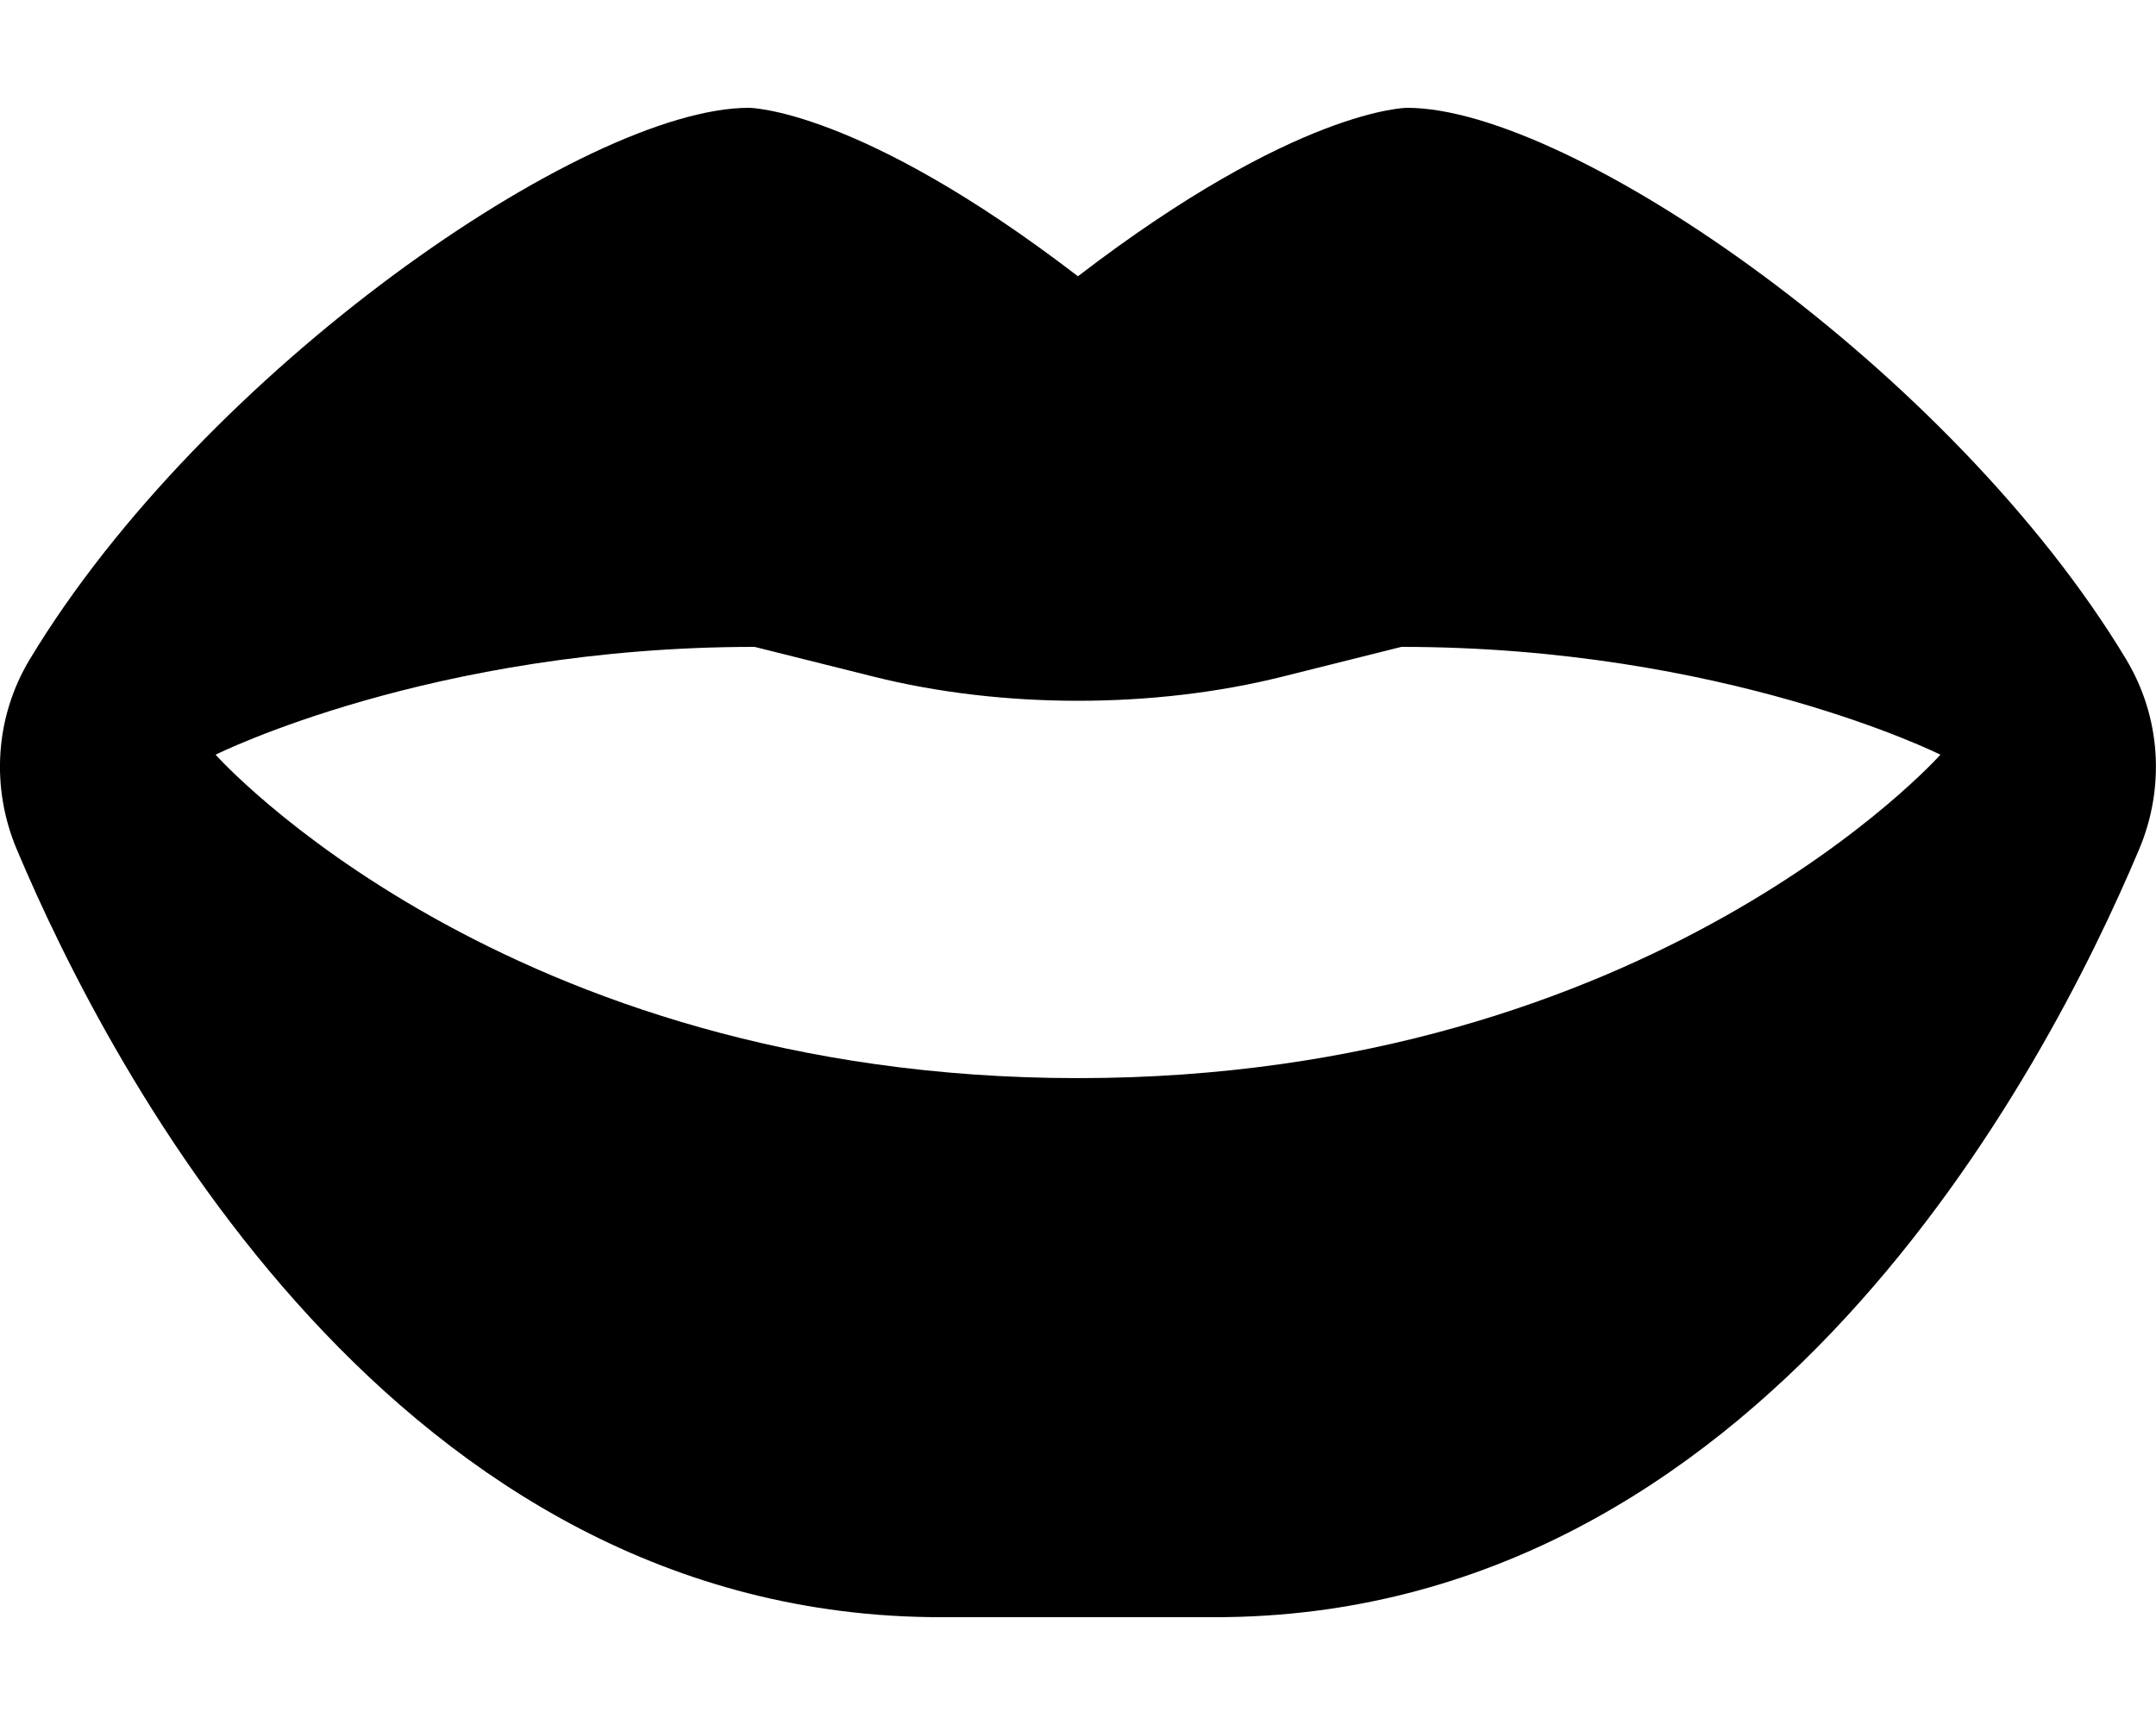 <!-- Generated by IcoMoon.io -->
<svg version="1.1" xmlns="http://www.w3.org/2000/svg" width="40" height="32" viewBox="0 0 40 32">
<title>lips-solid</title>
<path d="M39.446 12.23c-3.229-5.356-10.302-10.23-13.339-10.23 0 0-2.036 0-6.108 3.125-4.072-3.125-6.107-3.125-6.107-3.125-3.037 0-10.109 4.874-13.339 10.23-0.645 1.069-0.727 2.374-0.243 3.524 1.749 4.153 7.039 14.246 17.144 14.246h5.089c10.106 0 15.396-10.093 17.145-14.247 0.484-1.149 0.402-2.454-0.243-3.523zM20 20c-10.666 0-16-6-16-6s4-2 10-2l2.211 0.553c1.176 0.294 2.473 0.447 3.789 0.447s2.613-0.153 3.789-0.447l2.211-0.553c6 0 10 2 10 2s-5.334 6-16 6z"></path>
</svg>
